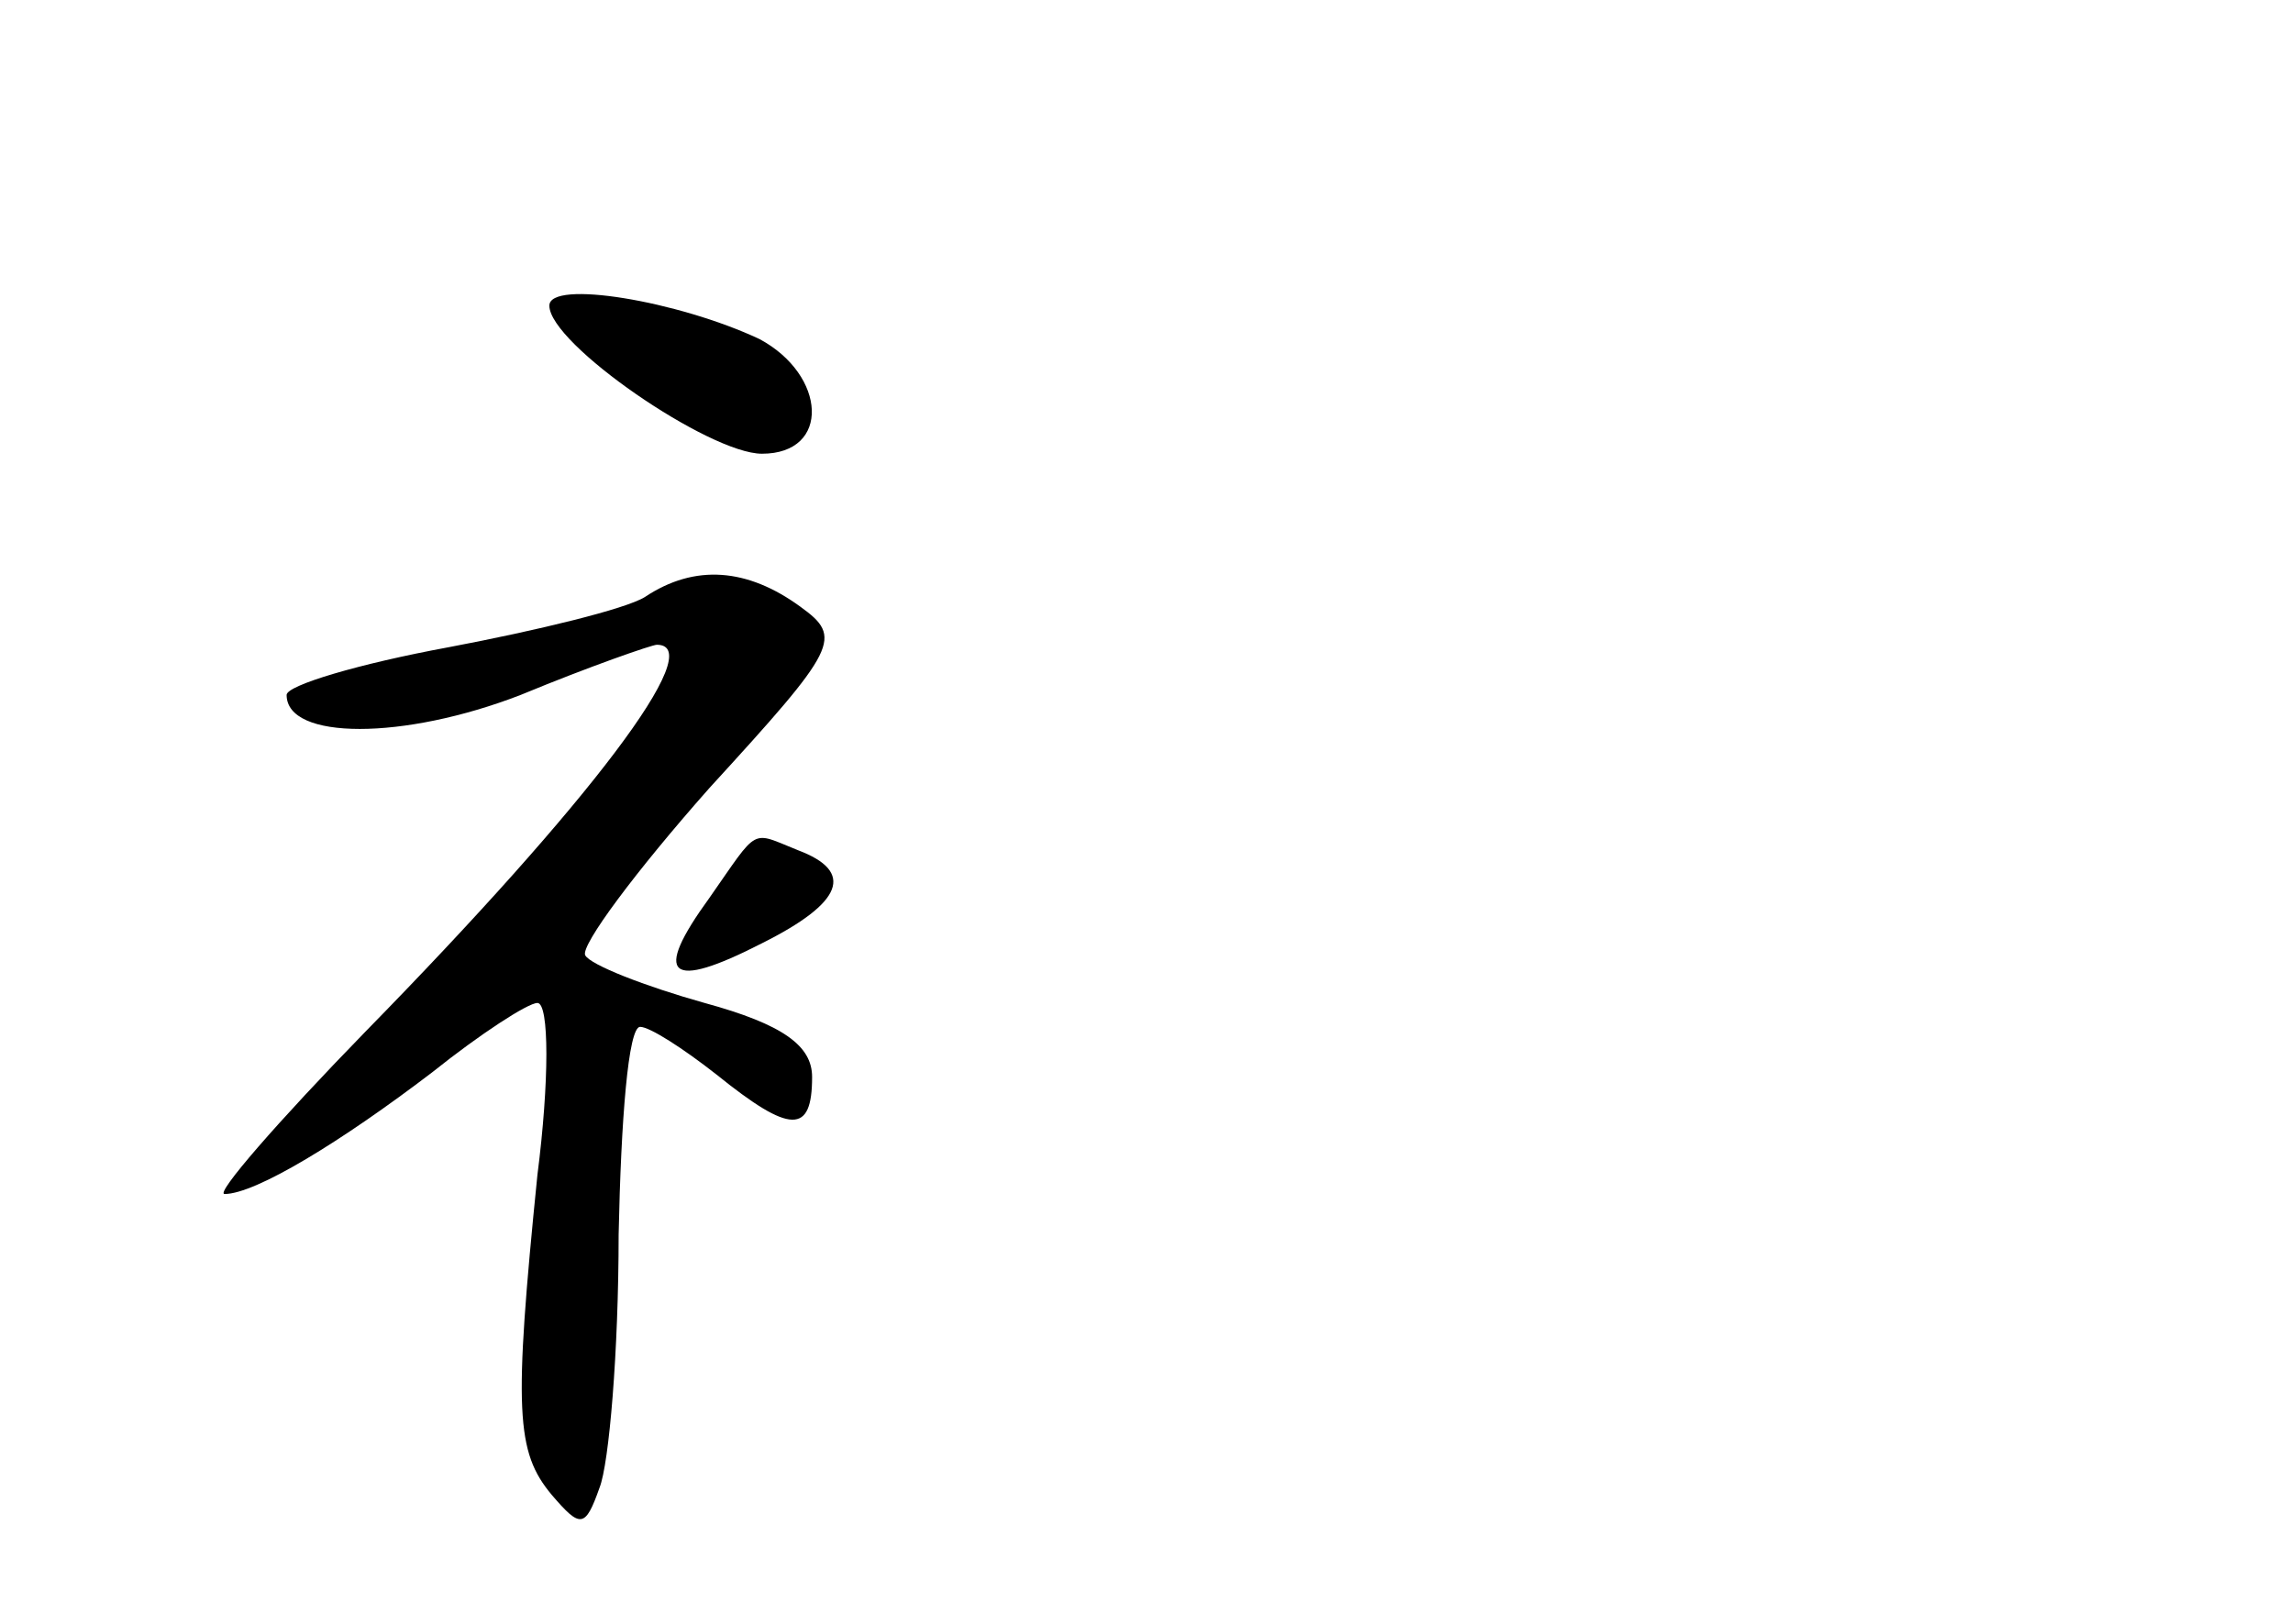 <?xml version="1.0" standalone="no"?>
<!DOCTYPE svg PUBLIC "-//W3C//DTD SVG 20010904//EN"
 "http://www.w3.org/TR/2001/REC-SVG-20010904/DTD/svg10.dtd">
<svg version="1.0" xmlns="http://www.w3.org/2000/svg"
 width="96pt" height="68pt" viewBox="0 0 96 68"
 preserveAspectRatio="xMidYMid meet">
<g transform="translate(0,68) scale(0.1,-0.1)"
fill="#000000" stroke="none">
<path d="M230 552 c0 -16 67 -62 89 -62 29 0 27 33 -1 48 -34 16 -88 25 -88
14z"/>
<path d="M270 430 c-8 -5 -45 -14 -82 -21 -38 -7 -68 -16 -68 -20 0 -19 49
-19 98 0 29 12 55 21 57 21 22 0 -28 -66 -122 -162 -37 -38 -63 -68 -59 -68
13 0 49 22 87 51 20 16 40 29 44 29 5 0 5 -33 0 -72 -10 -99 -9 -116 6 -134
12 -14 14 -14 20 3 4 10 8 57 8 106 1 48 4 87 9 87 4 0 18 -9 32 -20 31 -25
40 -25 40 -1 0 13 -12 22 -45 31 -25 7 -48 16 -50 20 -2 4 21 35 52 70 54 59
56 63 38 76 -22 16 -44 18 -65 4z"/>
<path d="M297 304 c-24 -33 -17 -39 22 -19 34 17 39 30 15 39 -20 8 -16 10
-37 -20z"/>
</g>
</svg>
